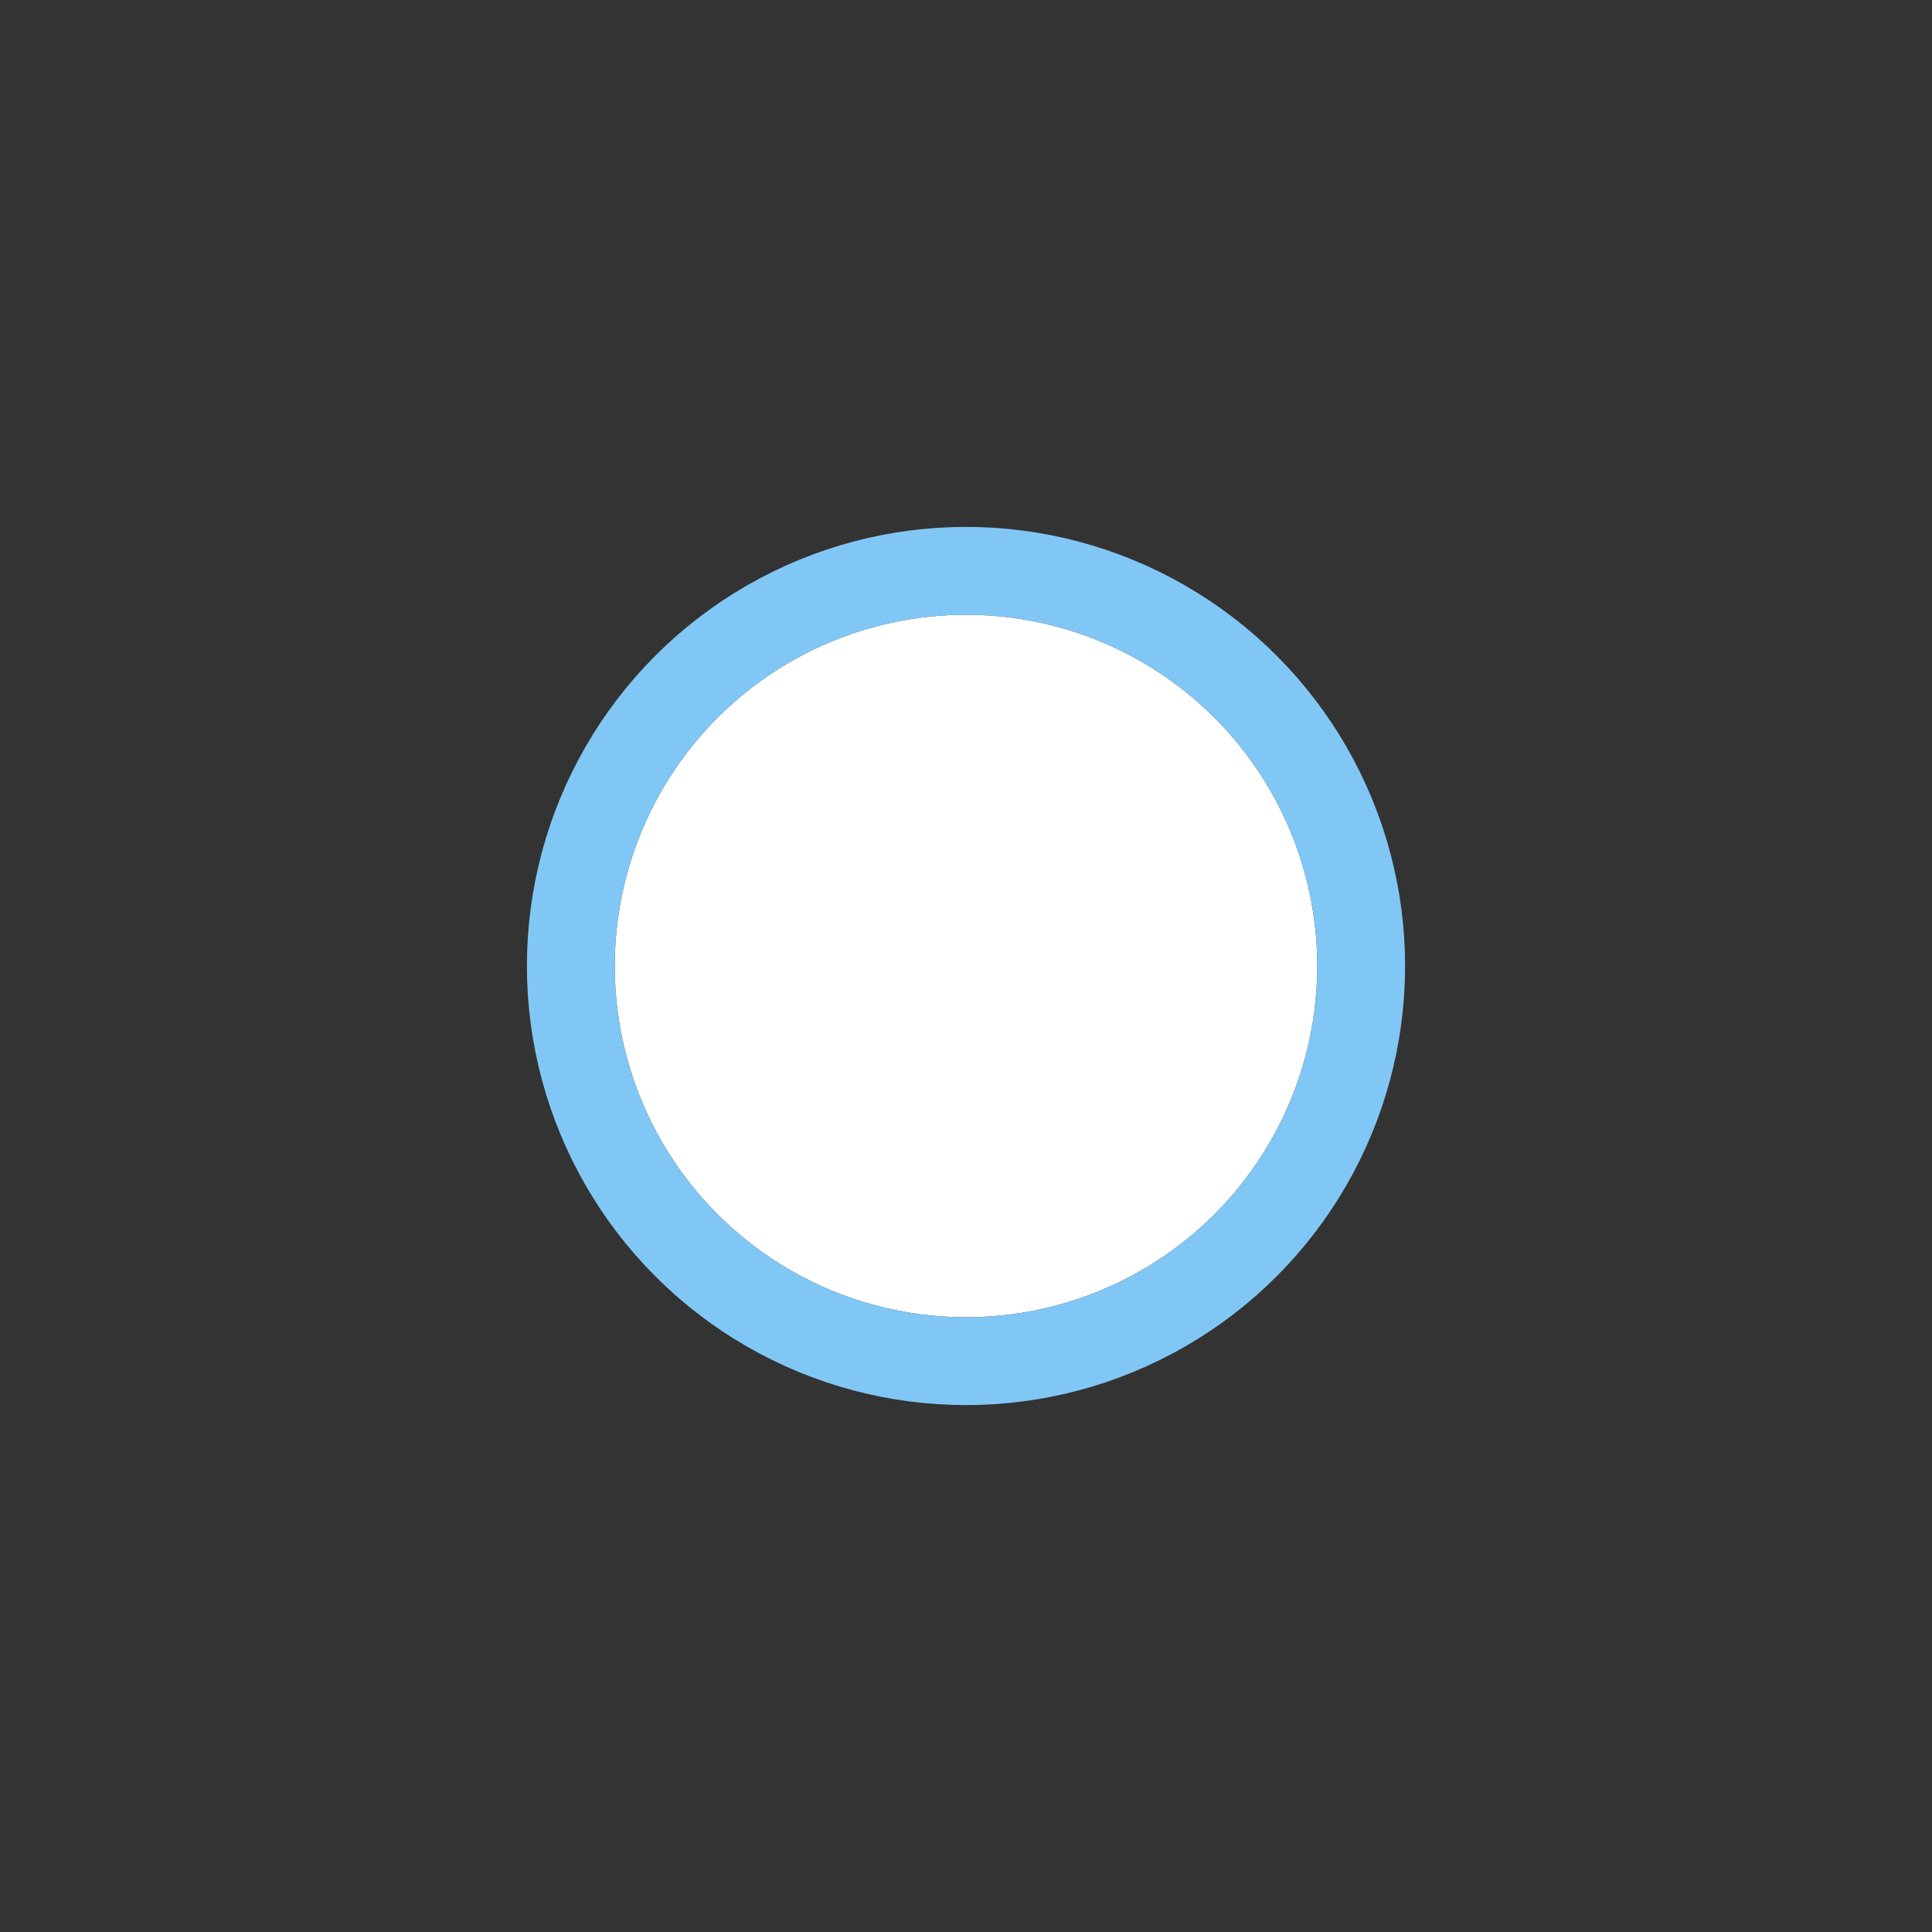 <?xml version="1.0" encoding="UTF-8"?>
<svg width="44px" height="44px" viewBox="0 0 44 44" version="1.1" xmlns="http://www.w3.org/2000/svg" xmlns:xlink="http://www.w3.org/1999/xlink">
    <rect x="0" y="0" width="44" height="44" fill="#333333" stroke="none"/>
    <!-- Generator: Sketch 52.2 (67145) - http://www.bohemiancoding.com/sketch -->
    <title>Group 2</title>
    <desc>Created with Sketch.</desc>
    <g id="基础内容" stroke="none" stroke-width="1" fill="none" fill-rule="evenodd">
        <g id="流程图内图标" transform="translate(-451, -65)">
            <g id="Group-2" transform="translate(451, 65)">
                <circle id="Oval-2-Copy-7" fill="#FFFFFF" cx="22" cy="22" r="8"></circle>
                <circle id="空节点" stroke="#81C7F5" stroke-width="2" cx="22" cy="22" r="9"></circle>
            </g>
        </g>
    </g>
</svg>